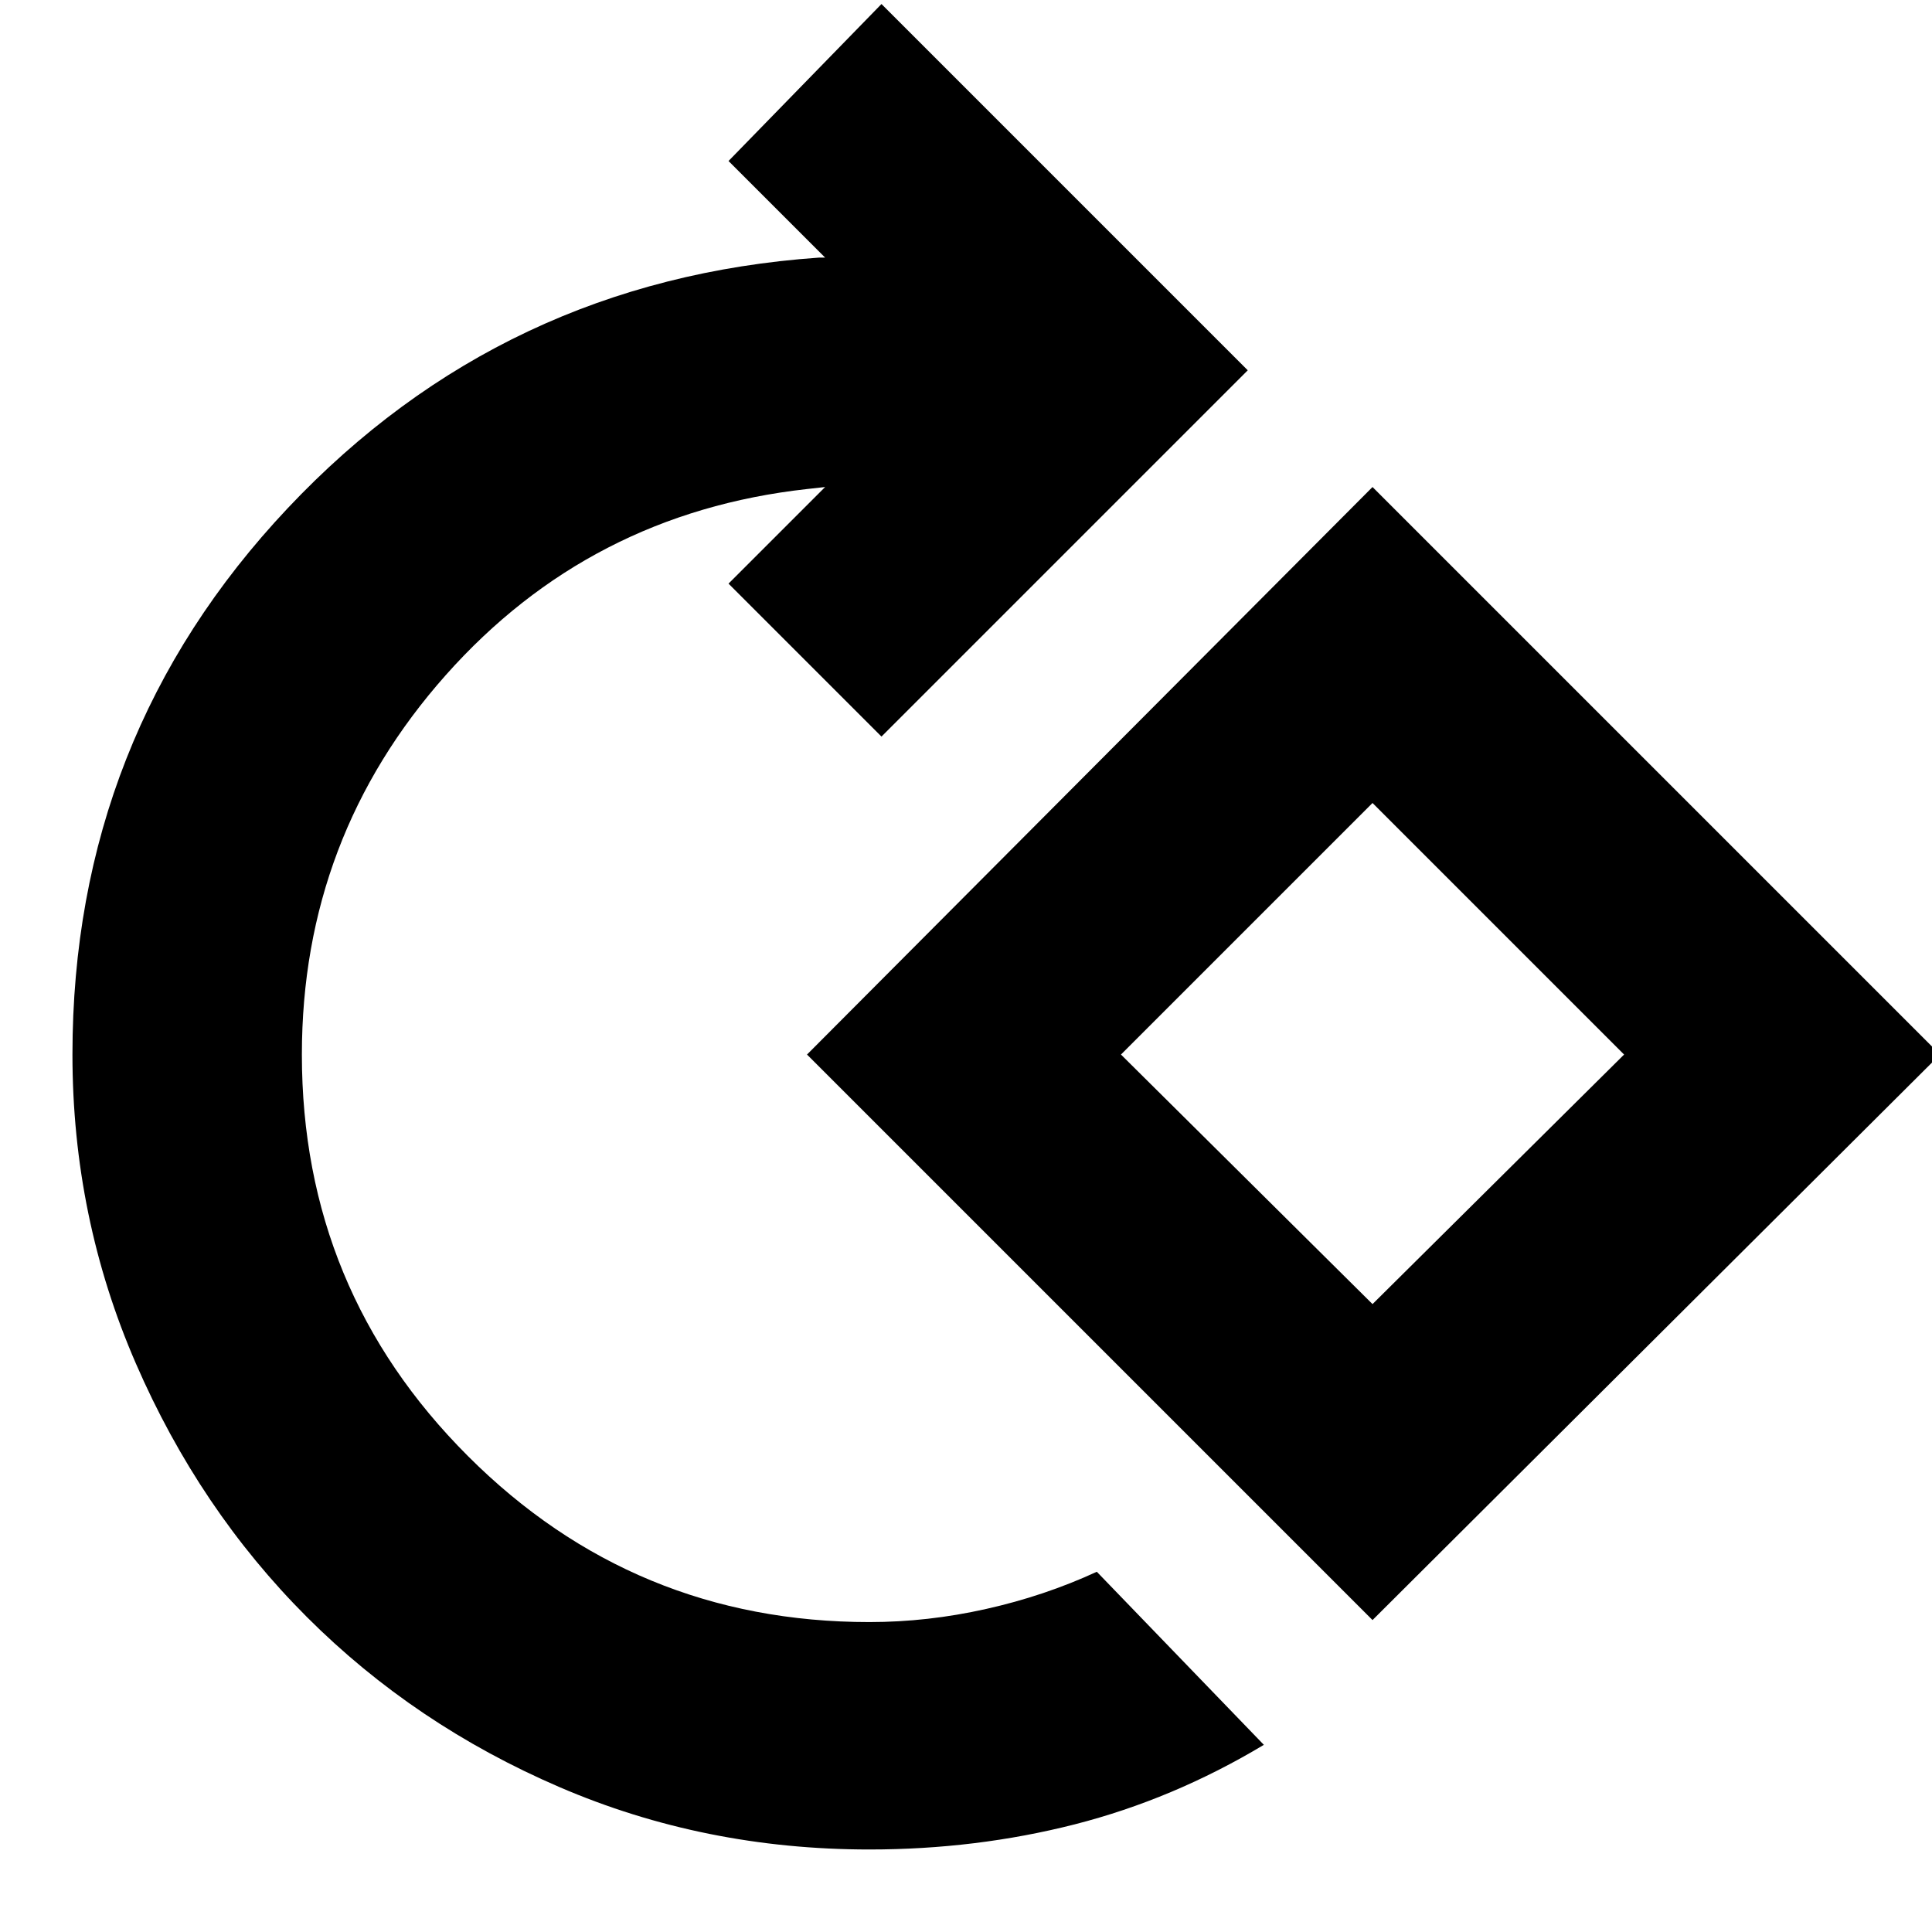 <svg xmlns="http://www.w3.org/2000/svg" height="24" width="24"><path d="M10.8 22.975q-2.05 0-3.85-.775-1.8-.775-3.138-2.113-1.337-1.337-2.124-3.149Q.9 15.125.9 13.1q0-3.95 2.675-6.788 2.675-2.837 6.6-3.112h.075L9.05 2l1.9-1.95L15.5 4.6l-4.55 4.55-1.9-1.9 1.2-1.2-.225.025q-2.7.3-4.488 2.312Q3.75 10.4 3.75 13.1q0 2.925 2.062 4.987Q7.875 20.15 10.8 20.15q.725 0 1.45-.163.725-.162 1.375-.462l2.075 2.15q-1.125.675-2.35.988-1.225.312-2.55.312Zm6.25-2.85L10.025 13.1l7.025-7.05 7.05 7.05Zm0-3.925 3.125-3.1-3.125-3.125-3.125 3.125Zm0-3.1Z"/></svg>